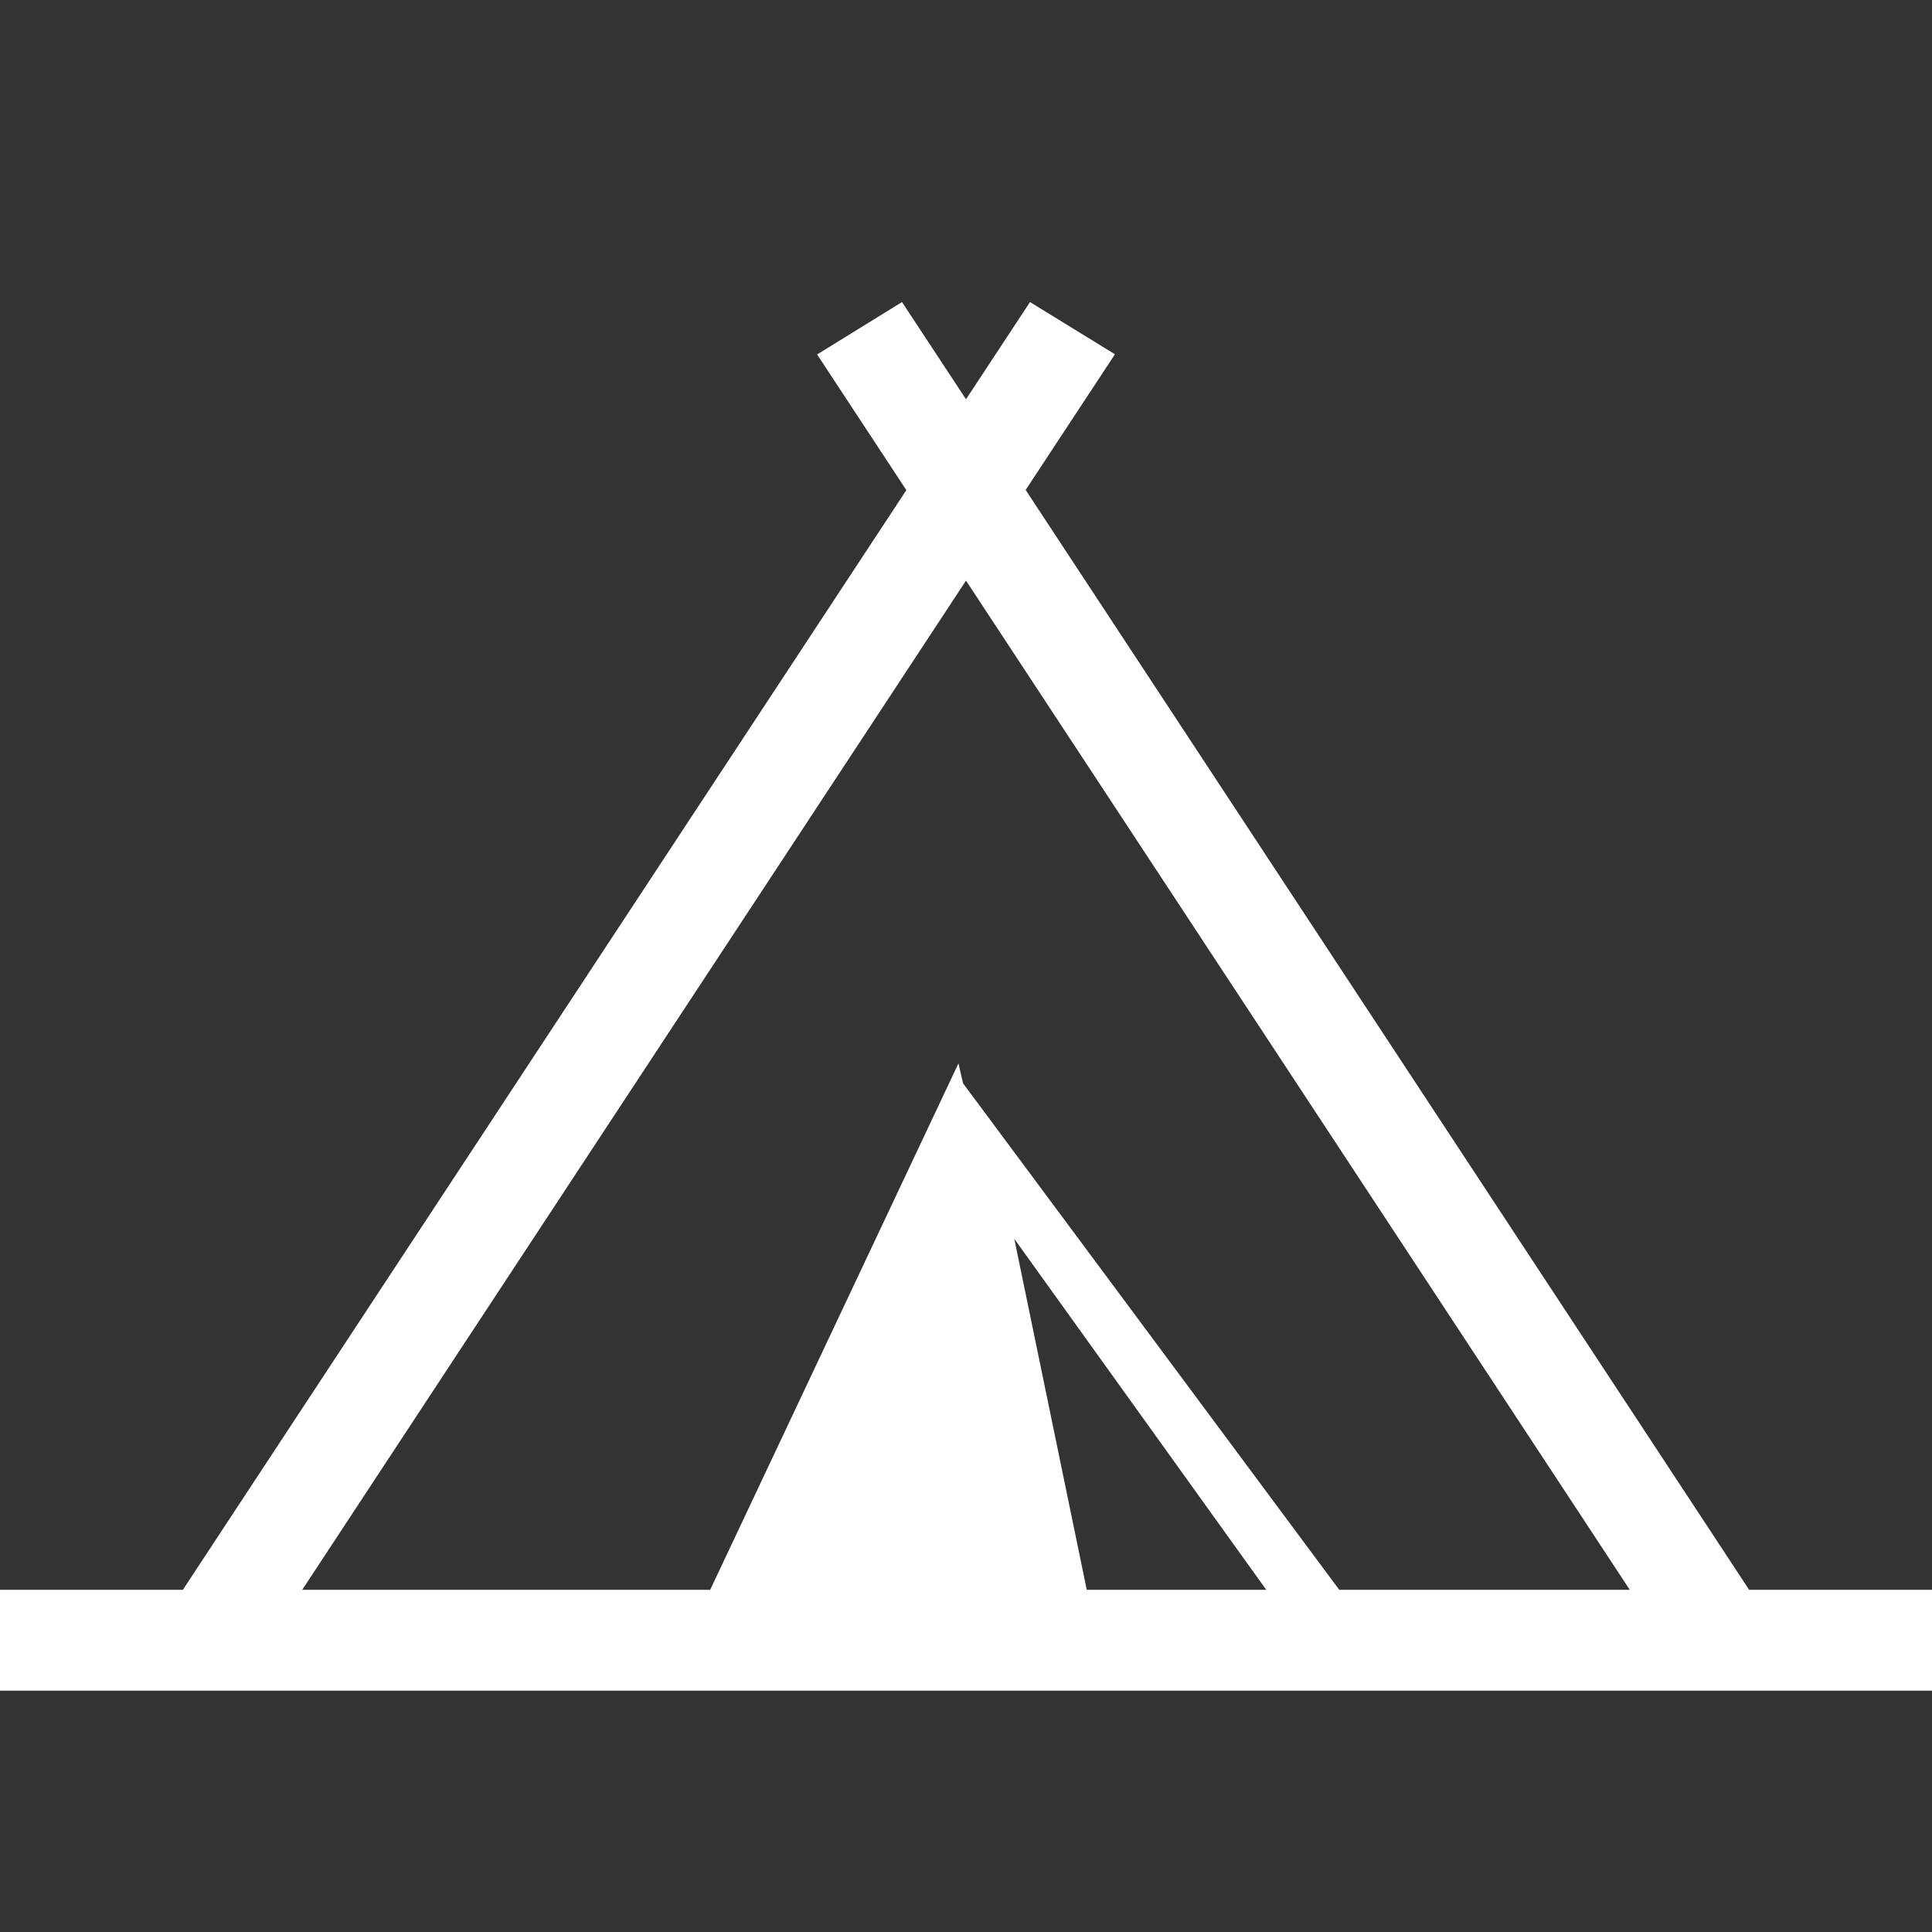 <svg xmlns="http://www.w3.org/2000/svg" width="32" height="32" viewBox="0 0 32 32">
  <rect x="0" y="0" width="32" height="32" fill="#333333" stroke="none"/>
  <g id="テントのフリーアイコン9" transform="translate(0.16 0.531)">
    <rect id="長方形_12" data-name="長方形 12" width="32" height="32" transform="translate(-0.16 -0.531)" fill="none"/>
    <path id="パス_1" data-name="パス 1" d="M28.971,24.429,16.988,6.212l1.479-2.247L17.06,3.1,16,4.71,14.94,3.1l-1.406.868,1.478,2.247L3.029,24.429H0V26.1H32V24.429ZM18,24.429l-1.2-5.813,4.173,5.813H18Zm4.182,0L15.951,16.04l-.076-.33-4.112,8.719H5.006L16,7.714,26.994,24.429H22.178Z" transform="translate(-0.16 1.372)" fill="#fff"/>
  </g>
</svg>
